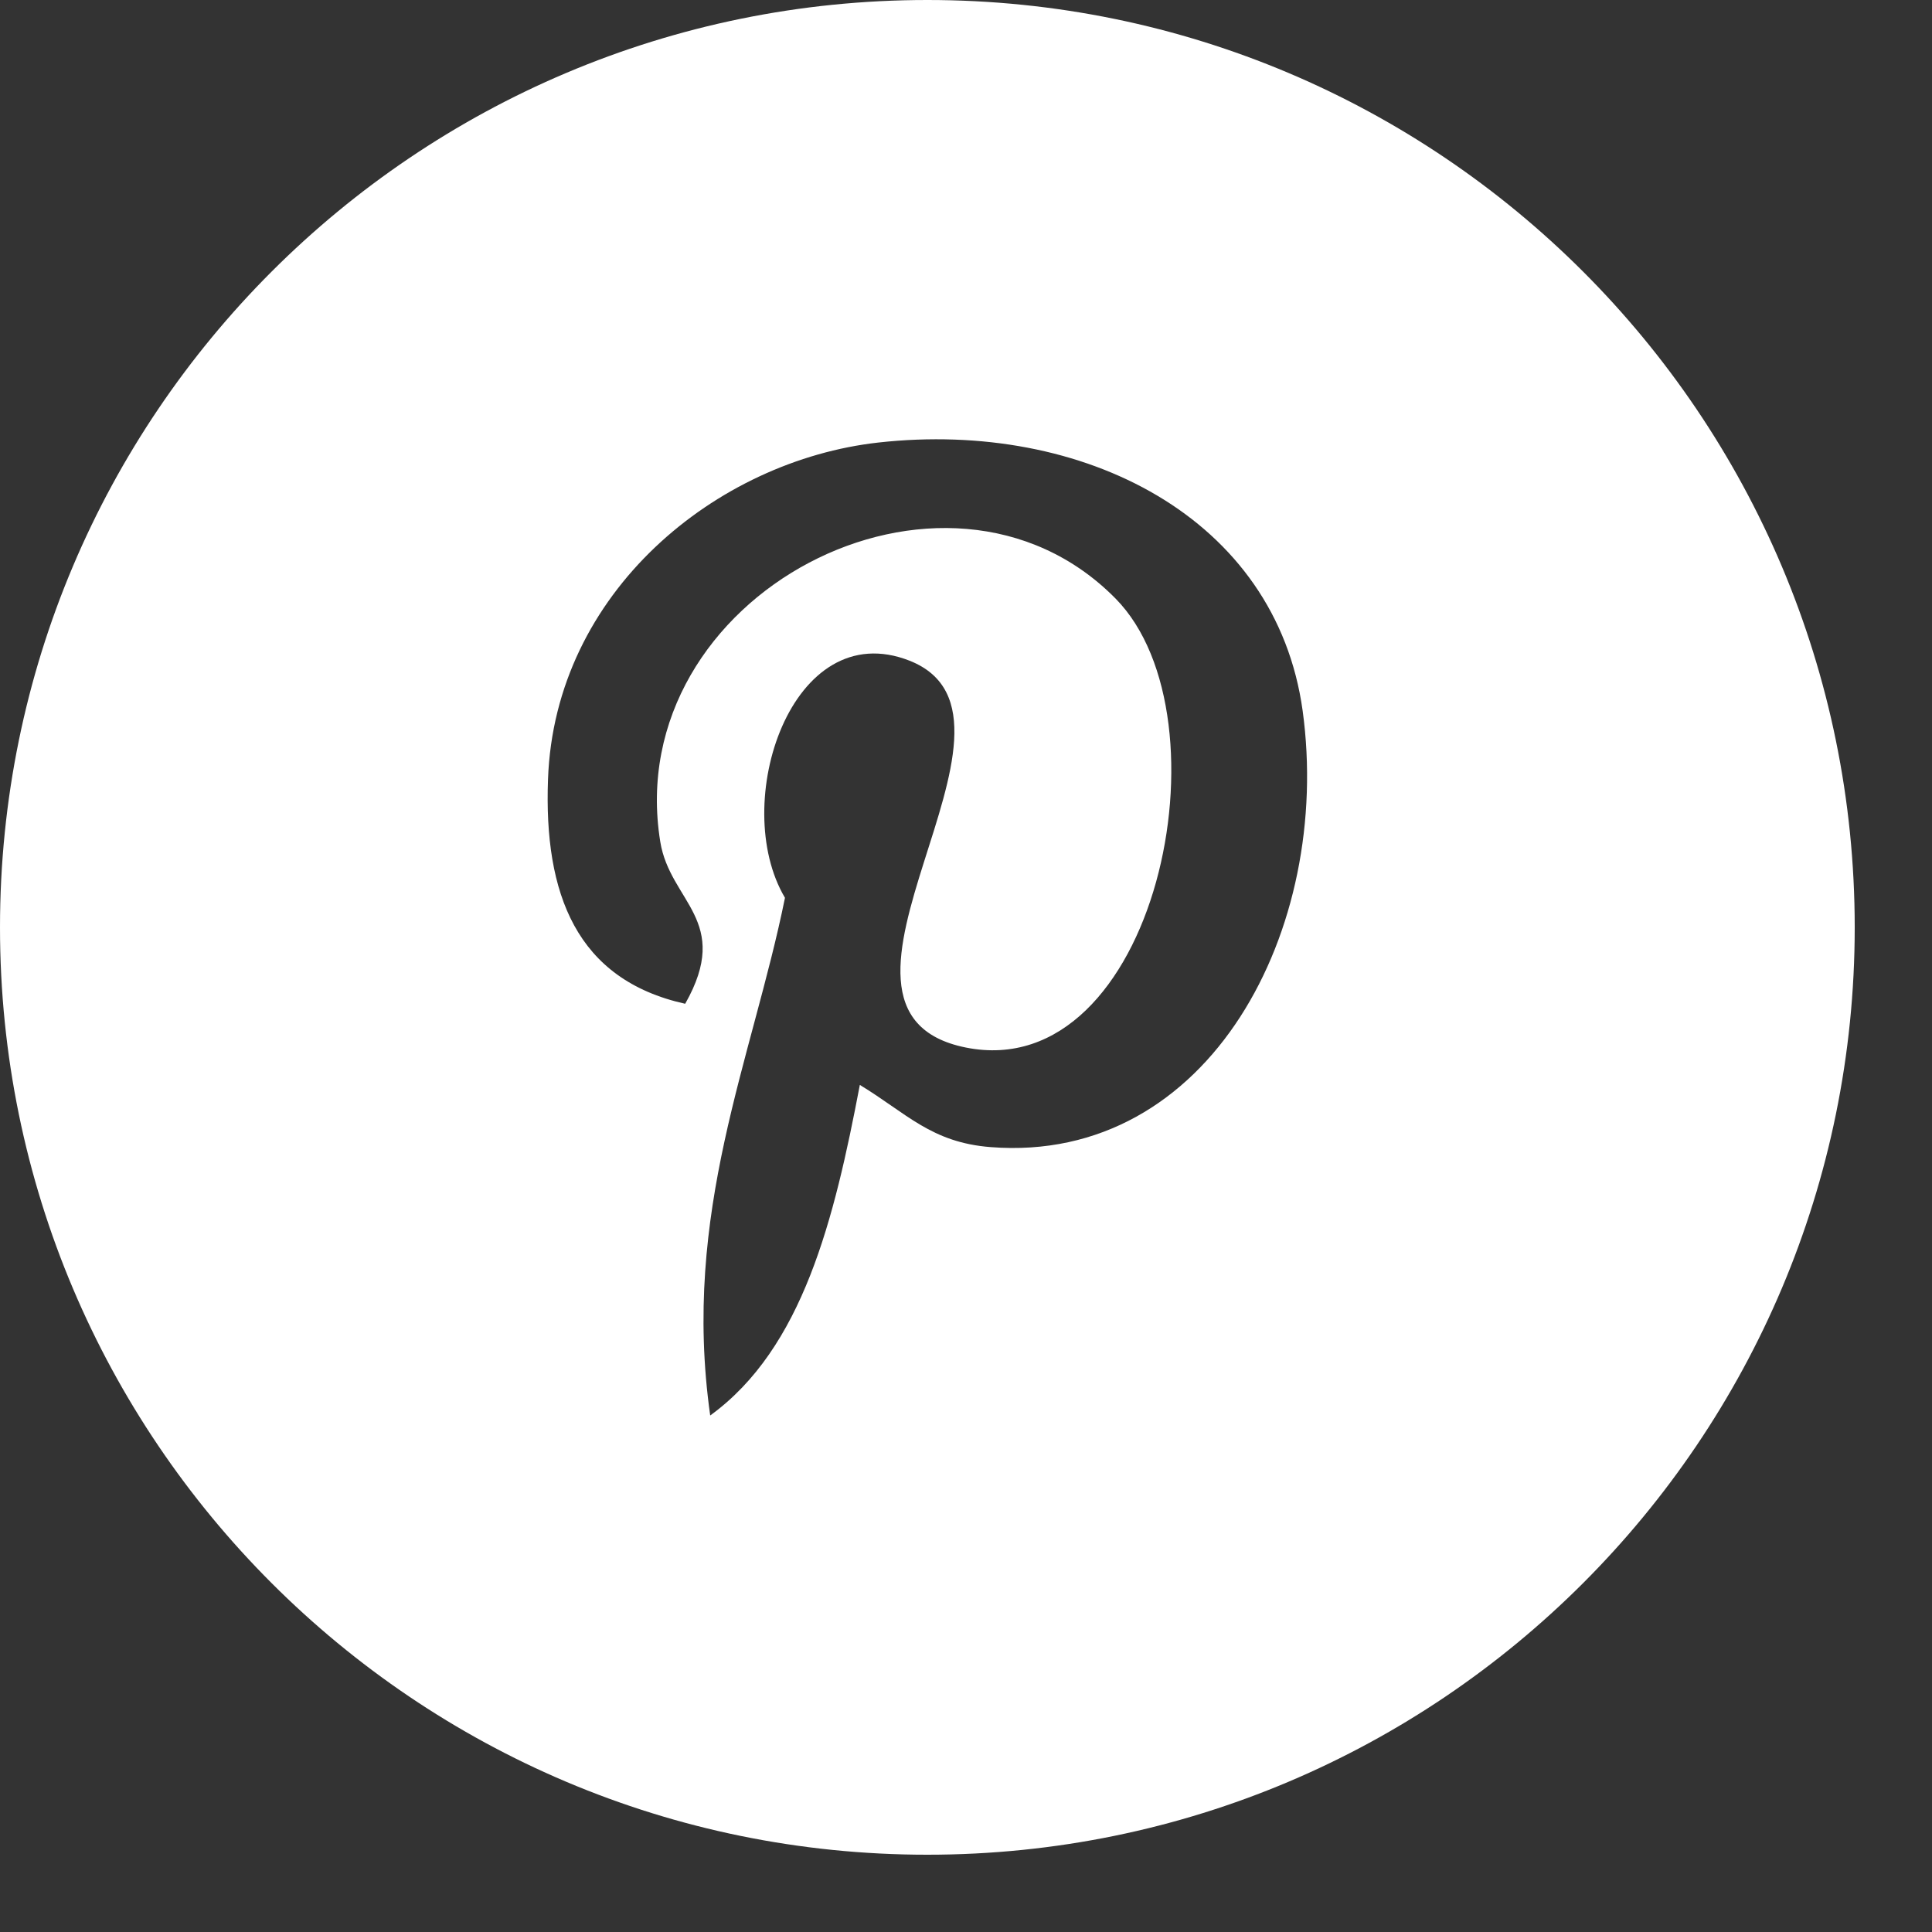<svg width="20" height="20" viewBox="0 0 20 20" fill="none" xmlns="http://www.w3.org/2000/svg">
<rect x="0" y="0" width="20" height="20" fill="#333333" stroke="none"/>
<path d="M9.6 0C4.298 0 0 4.298 0 9.6C0 14.902 4.298 19.2 9.6 19.2C14.902 19.2 19.2 14.902 19.2 9.6C19.2 4.298 14.902 0 9.6 0ZM10.257 11.875C9.641 11.828 9.383 11.523 8.901 11.231C8.636 12.622 8.312 13.956 7.352 14.653C7.055 12.549 7.786 10.971 8.126 9.294C7.547 8.319 8.195 6.358 9.417 6.84C10.92 7.436 8.115 10.465 9.998 10.844C11.964 11.238 12.767 7.432 11.548 6.196C9.786 4.409 6.421 6.155 6.835 8.713C6.935 9.338 7.582 9.528 7.093 10.391C5.966 10.141 5.629 9.252 5.673 8.067C5.742 6.127 7.416 4.768 9.094 4.581C11.217 4.345 13.209 5.36 13.485 7.358C13.794 9.612 12.526 12.051 10.257 11.875Z" fill="white"/>
</svg>
